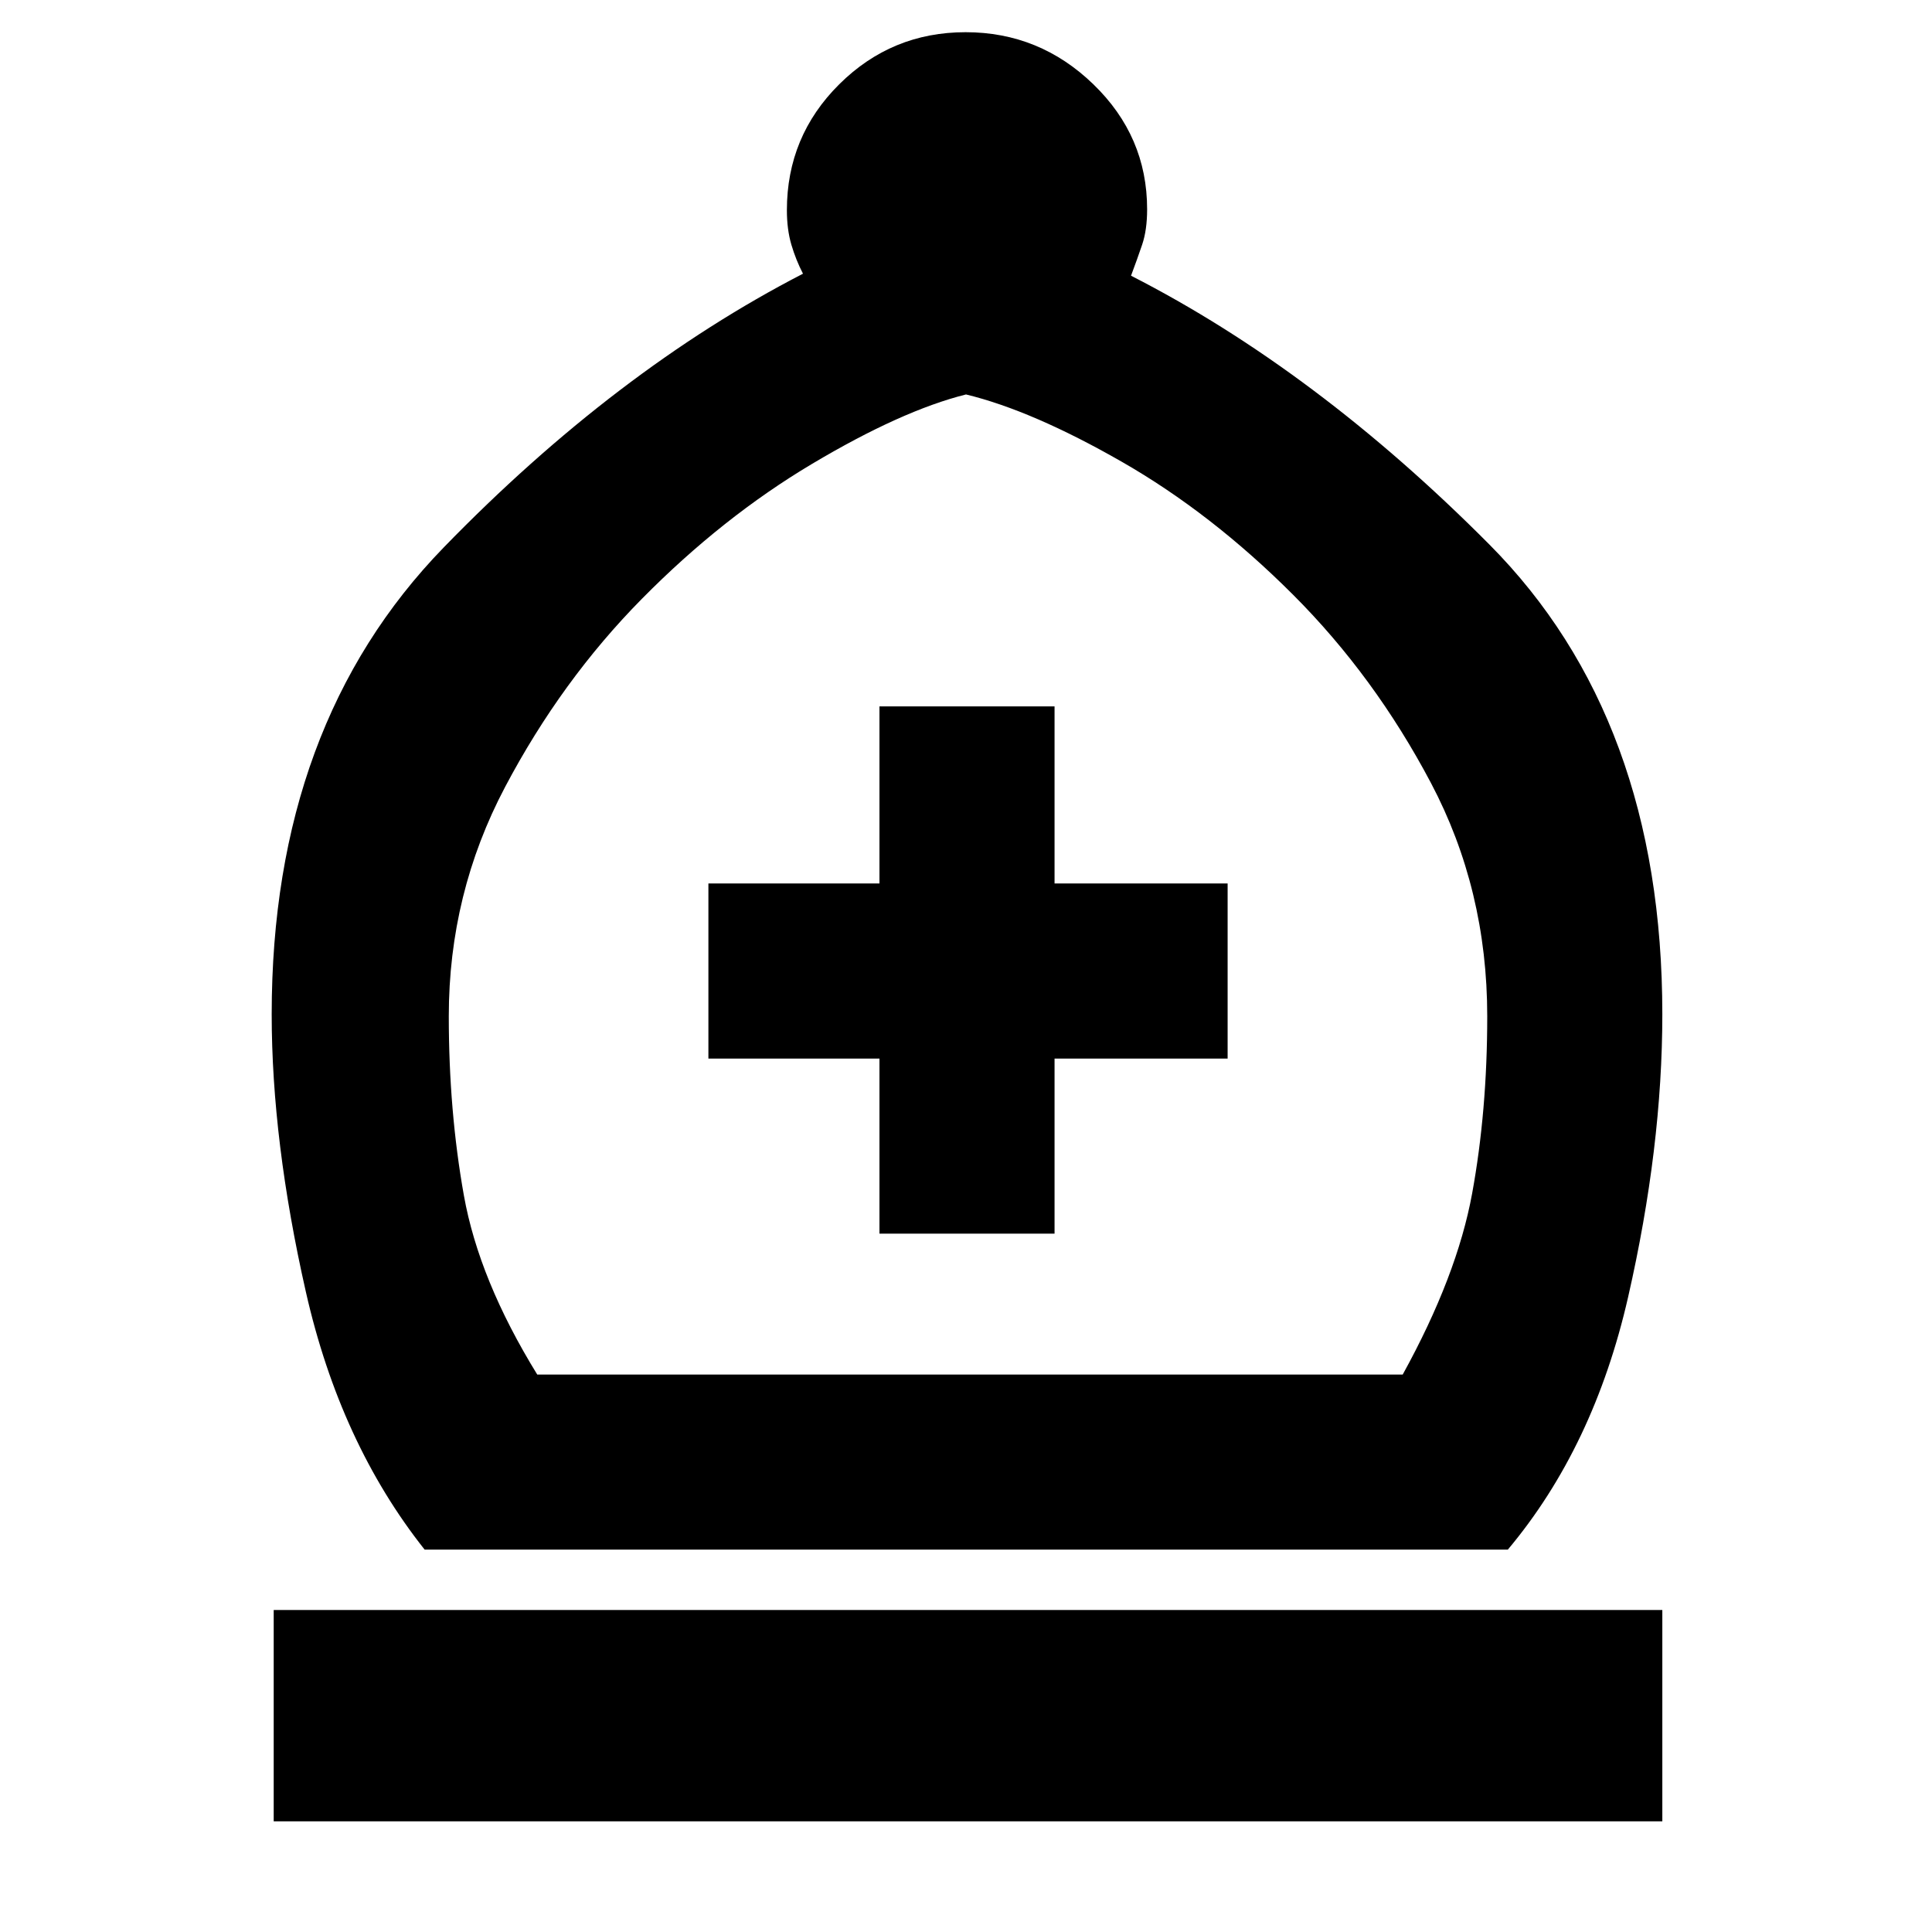<svg xmlns="http://www.w3.org/2000/svg" width="48" height="48" viewBox="0 -960 960 960"><path d="M211-190q-42-53-59-128t-17-138q0-144 85.5-232T399-824q-3.56-6.89-5.78-14.44Q391-846 391-855.57q0-36.72 26.03-62.57Q443.07-944 479.8-944q36.73 0 63.46 25.86Q570-892.29 570-856q0 10.32-2.5 17.66T562-823q92 47 178 133.5T826-456q0 66-17 140.5T749.23-190H211Zm55.95-87H697q27-49 34.5-90t7.5-88q0-63-28-116t-68.5-93.5q-40.5-40.5-85-66T480-764q-32 8-76.5 34.5t-84.5 67Q279-622 251-569t-28 114q0 47 7.5 89t36.45 89ZM136-55v-105h690v105H136Zm301-292h87v-87h86v-87h-86v-88h-87v88h-85v87h85v87Zm44 70Z"/></svg>